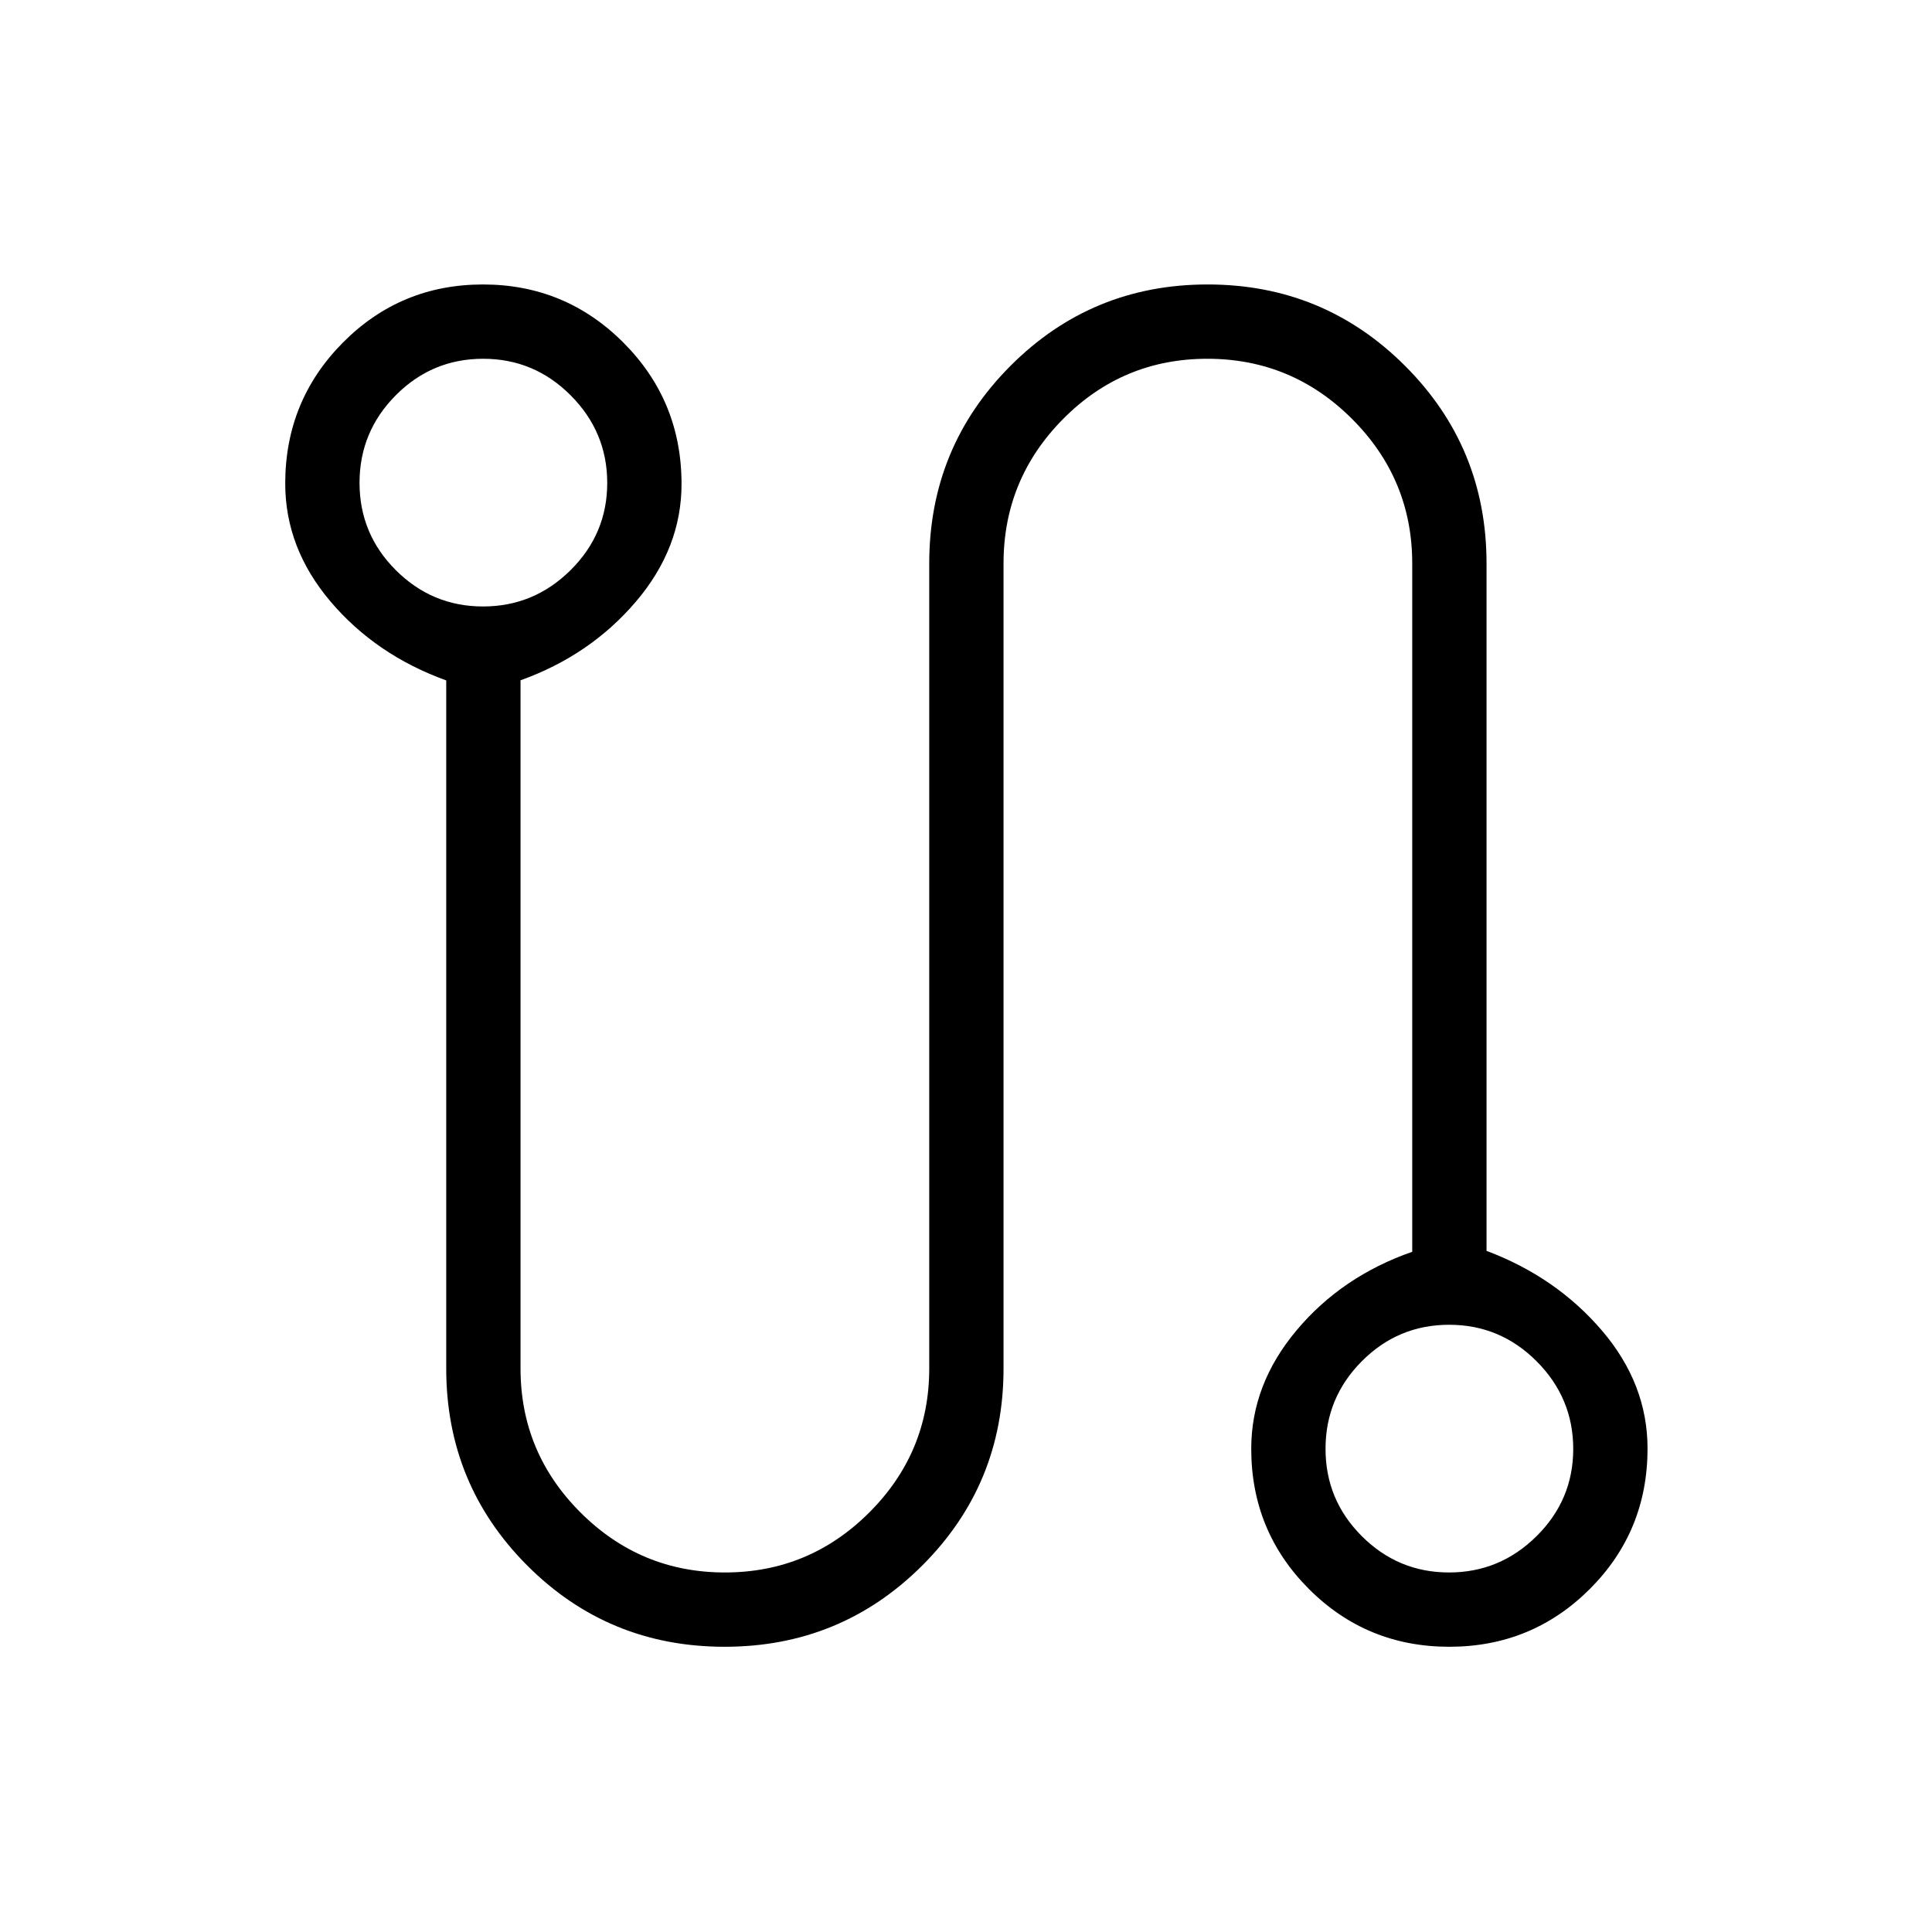 <svg xmlns="http://www.w3.org/2000/svg" height="24" viewBox="0 -960 960 960" width="24"><path d="M360.04-141.73q-57.73 0-98.02-40.34T221.73-280v-341.9q-35-12.68-57.5-39.21t-22.5-58.63q0-41.16 28.66-70.04 28.66-28.87 69.59-28.87 40.94 0 69.81 28.92 28.86 28.91 28.86 70.23 0 31.85-22.69 58.47-22.69 26.63-57.31 39.07V-280q0 41.81 29.83 71.58 29.83 29.77 71.71 29.77 41.89 0 71.71-29.77 29.83-29.77 29.83-71.58v-400q0-57.75 40.36-98.2t97.98-40.45q57.62 0 98.1 40.45t40.48 98.2v341.55q34.62 13.03 57.31 39.56 22.69 26.53 22.69 58.65 0 41.18-28.73 69.85-28.74 28.66-69.79 28.66-41.05 0-69.73-28.7-28.67-28.7-28.67-69.7 0-31.98 22.5-58.82 22.5-26.85 57.5-39.04V-680q0-41.96-29.91-71.85-29.9-29.88-71.9-29.88-42 0-71.63 29.88-29.64 29.89-29.64 71.85v400q0 57.59-40.43 97.93-40.44 40.34-98.18 40.34ZM240.03-658.65q25.28 0 43.49-18.05t18.21-43.33q0-25.28-18.13-43.49-18.12-18.21-43.52-18.21-25.39 0-43.41 18.13-18.02 18.12-18.02 43.52 0 25.39 18.05 43.41 18.05 18.02 43.33 18.02Zm480 480q25.28 0 43.49-18.05t18.21-43.33q0-25.28-18.13-43.49-18.12-18.21-43.52-18.21-25.39 0-43.41 18.13-18.02 18.12-18.02 43.52 0 25.39 18.05 43.41 18.05 18.02 43.33 18.02ZM240-720Zm480 480Z"/></svg>